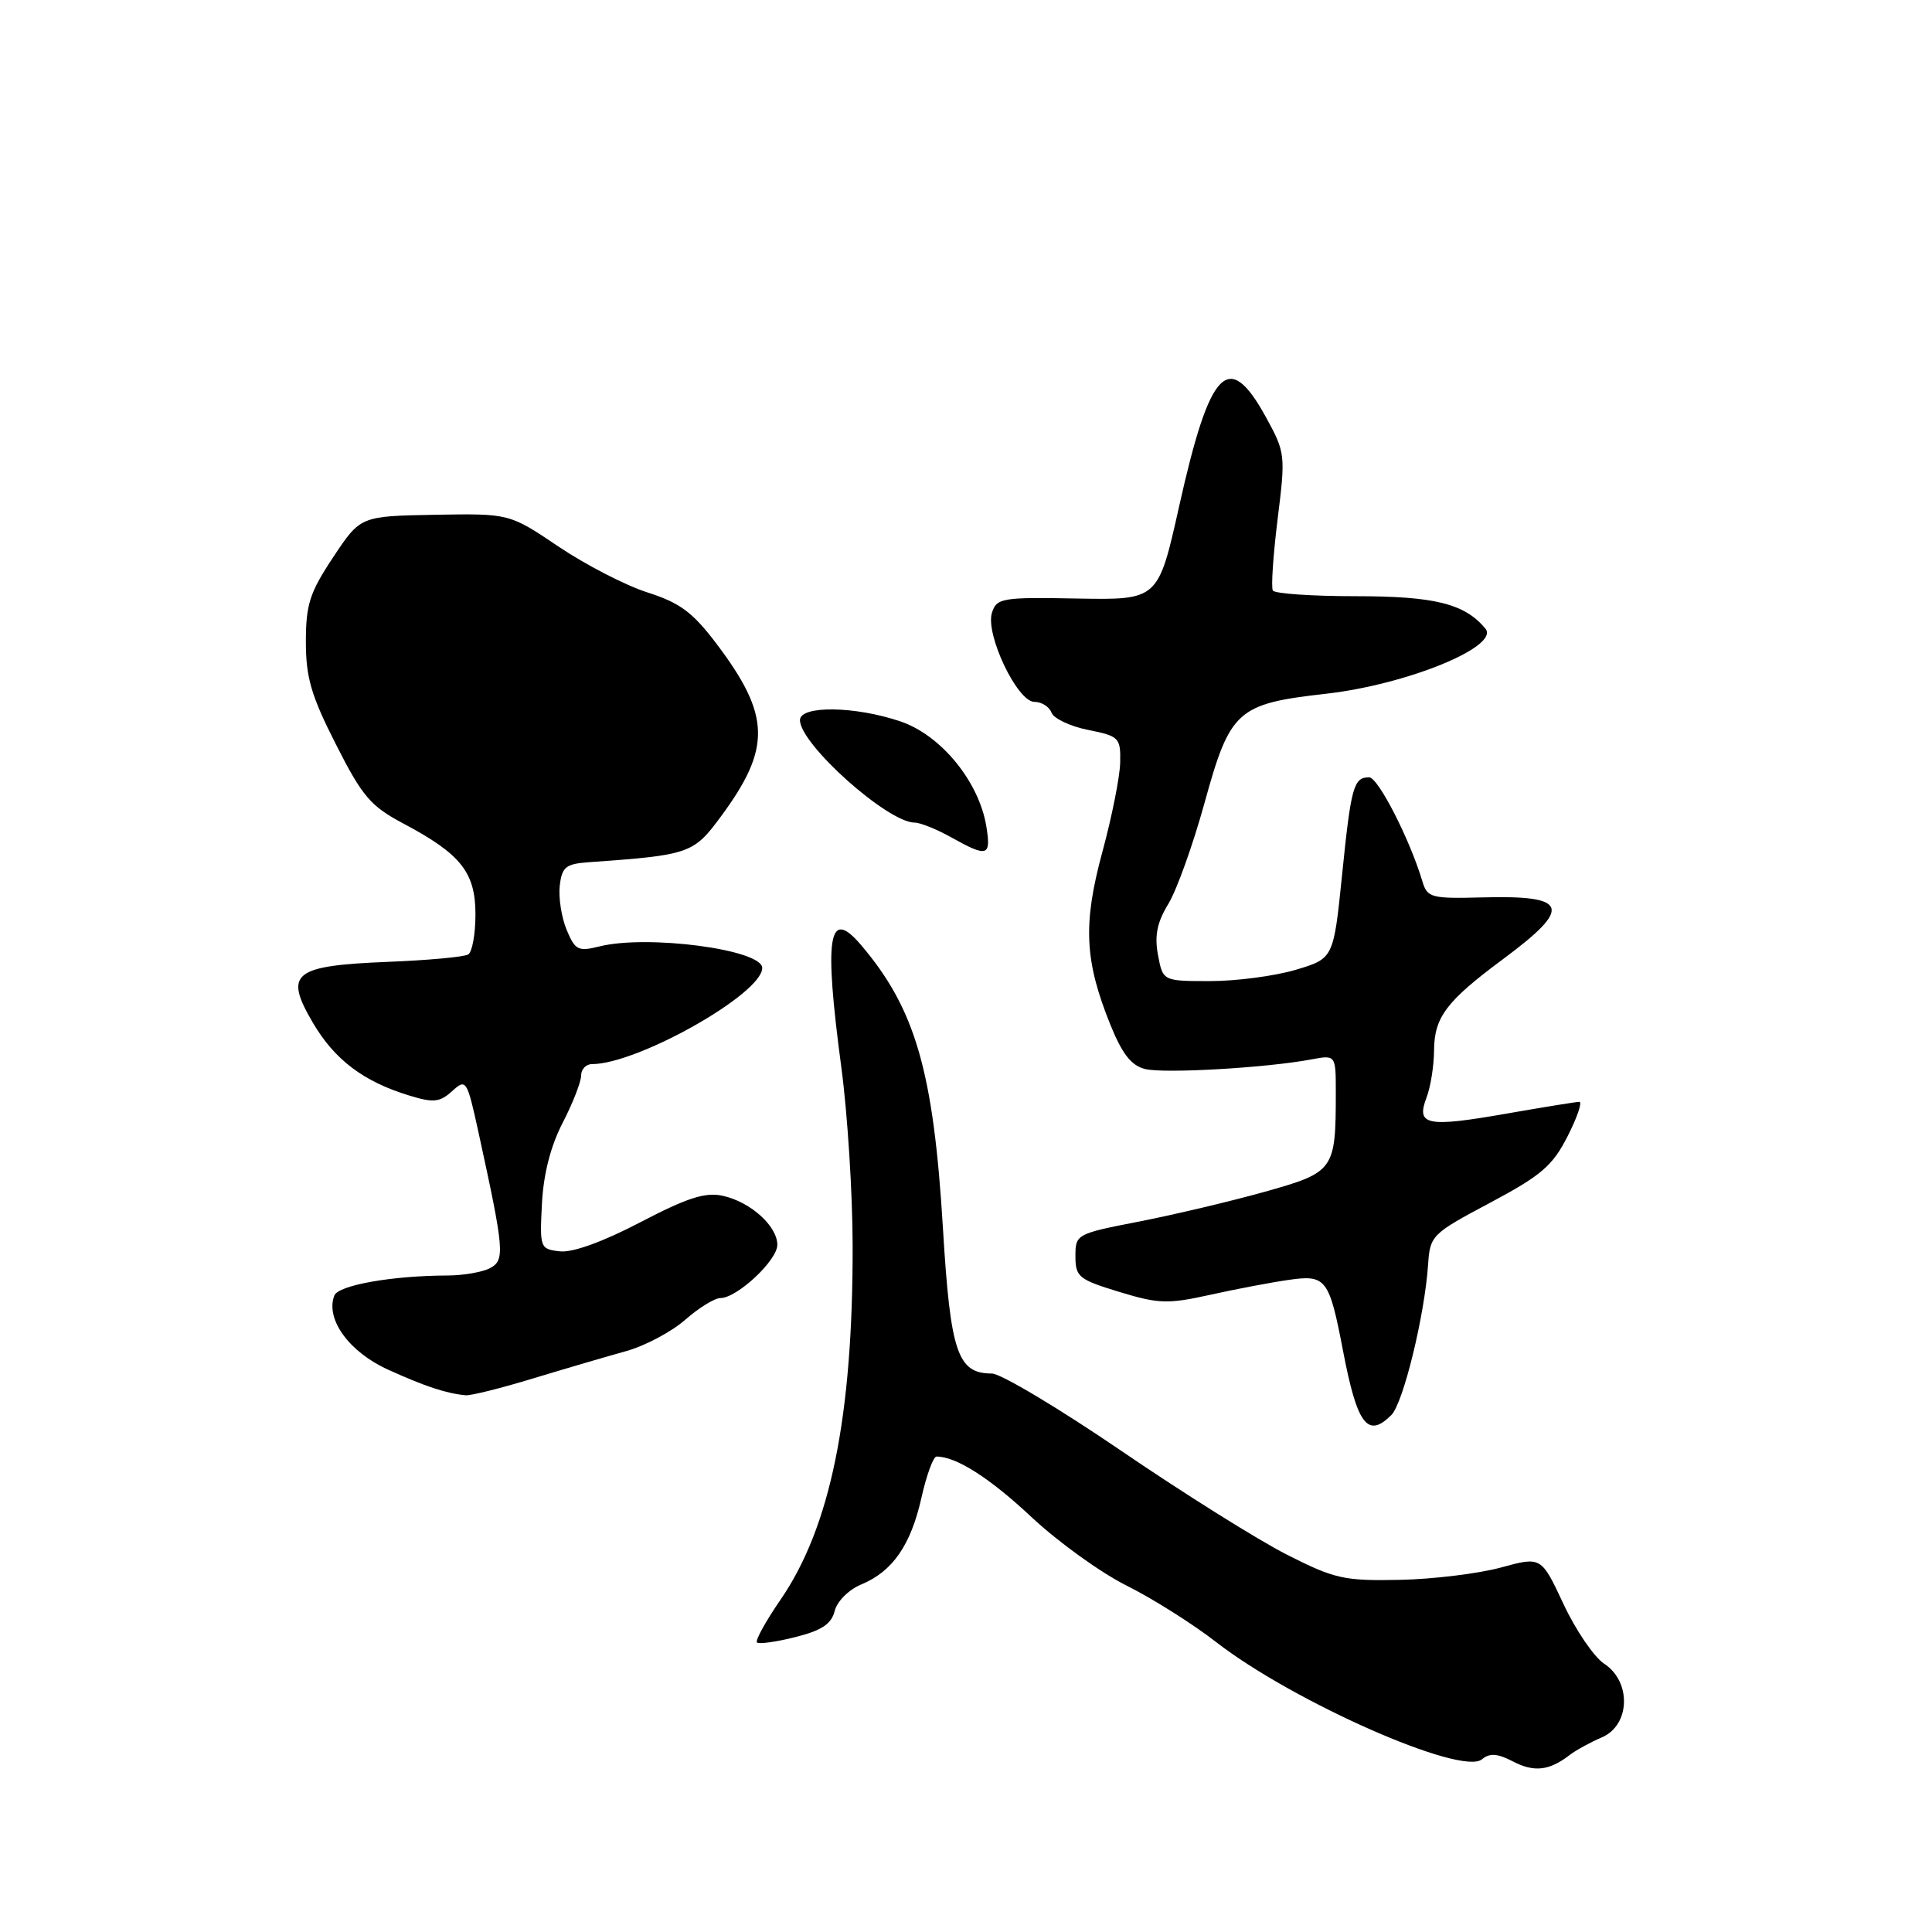 <?xml version="1.0" encoding="UTF-8" standalone="no"?>
<!DOCTYPE svg PUBLIC "-//W3C//DTD SVG 1.1//EN" "http://www.w3.org/Graphics/SVG/1.1/DTD/svg11.dtd" >
<svg xmlns="http://www.w3.org/2000/svg" xmlns:xlink="http://www.w3.org/1999/xlink" version="1.1" viewBox="0 0 256 256">
 <g >
 <path fill="currentColor"
d=" M 208.00 232.54 C 208.82 231.91 210.74 230.86 212.25 230.21 C 216.02 228.61 216.20 222.83 212.56 220.45 C 211.22 219.57 208.79 216.01 207.17 212.54 C 204.22 206.24 204.22 206.24 198.86 207.71 C 195.91 208.51 189.88 209.25 185.47 209.34 C 178.11 209.49 176.85 209.21 170.54 206.01 C 166.75 204.09 156.88 197.91 148.60 192.26 C 140.33 186.62 132.60 182.00 131.43 182.00 C 126.88 182.00 125.94 179.23 124.95 162.85 C 123.70 141.94 121.29 133.65 114.05 125.17 C 109.77 120.17 109.16 124.07 111.49 141.50 C 112.30 147.55 112.97 158.14 112.98 165.03 C 113.02 187.71 110.03 202.37 103.41 211.99 C 101.45 214.84 100.05 217.38 100.30 217.63 C 100.55 217.88 102.84 217.57 105.39 216.92 C 108.88 216.05 110.17 215.19 110.60 213.46 C 110.92 212.18 112.47 210.63 114.12 209.95 C 118.27 208.23 120.69 204.74 122.10 198.44 C 122.77 195.45 123.67 193.00 124.09 193.00 C 126.70 193.00 131.13 195.82 136.71 201.05 C 140.22 204.33 145.88 208.41 149.30 210.11 C 152.71 211.81 158.04 215.17 161.14 217.58 C 171.34 225.50 193.67 235.35 196.36 233.12 C 197.40 232.26 198.40 232.33 200.49 233.41 C 203.29 234.86 205.29 234.63 208.00 232.54 Z  M 184.36 187.50 C 185.94 185.92 188.78 174.29 189.23 167.55 C 189.49 163.70 189.72 163.48 197.45 159.37 C 204.23 155.76 205.73 154.47 207.71 150.57 C 208.99 148.06 209.69 146.00 209.27 146.00 C 208.85 146.00 204.50 146.71 199.62 147.56 C 189.07 149.41 187.62 149.12 189.01 145.47 C 189.56 144.04 190.01 141.21 190.02 139.18 C 190.05 134.78 191.66 132.65 199.16 127.09 C 208.41 120.23 207.87 118.61 196.45 118.91 C 189.64 119.09 189.12 118.95 188.48 116.80 C 186.81 111.21 182.61 103.00 181.42 103.00 C 179.36 103.00 179.02 104.21 177.83 115.95 C 176.70 127.01 176.70 127.01 171.67 128.51 C 168.90 129.33 163.81 130.00 160.36 130.00 C 154.09 130.00 154.09 130.00 153.44 126.54 C 152.96 123.98 153.32 122.22 154.80 119.79 C 155.91 117.98 158.06 111.98 159.59 106.45 C 163.00 94.07 163.90 93.26 175.75 91.92 C 186.46 90.70 198.79 85.65 196.82 83.29 C 194.08 79.99 190.12 79.00 179.61 79.00 C 173.84 79.00 168.91 78.66 168.66 78.25 C 168.41 77.84 168.70 73.58 169.29 68.79 C 170.35 60.29 170.32 59.97 167.75 55.29 C 162.79 46.24 160.34 48.75 156.25 67.05 C 153.47 79.50 153.47 79.50 142.78 79.31 C 132.76 79.12 132.06 79.24 131.44 81.19 C 130.53 84.04 134.80 93.00 137.06 93.00 C 138.01 93.00 139.03 93.64 139.33 94.43 C 139.64 95.22 141.82 96.25 144.19 96.72 C 148.29 97.54 148.50 97.75 148.43 101.04 C 148.39 102.94 147.32 108.29 146.06 112.92 C 143.48 122.45 143.70 127.27 147.12 135.76 C 148.69 139.64 149.89 141.19 151.72 141.65 C 154.24 142.28 167.79 141.50 173.75 140.38 C 177.00 139.77 177.00 139.77 177.00 144.76 C 177.00 155.06 176.80 155.33 167.61 157.91 C 163.09 159.18 155.59 160.95 150.95 161.86 C 142.62 163.48 142.50 163.54 142.50 166.46 C 142.50 169.19 142.94 169.55 148.30 171.18 C 153.50 172.77 154.74 172.81 160.30 171.58 C 163.71 170.82 168.40 169.93 170.71 169.60 C 175.71 168.87 176.12 169.40 177.96 179.00 C 179.83 188.78 181.22 190.64 184.36 187.50 Z  M 70.70 182.63 C 74.99 181.33 80.52 179.71 83.00 179.02 C 85.47 178.33 88.98 176.47 90.78 174.89 C 92.59 173.30 94.69 172.00 95.46 172.00 C 97.66 172.00 103.00 167.01 103.00 164.95 C 103.00 162.46 99.44 159.25 95.77 158.45 C 93.46 157.94 91.08 158.70 84.84 161.96 C 79.86 164.56 75.86 166.00 74.19 165.81 C 71.56 165.51 71.51 165.36 71.81 159.50 C 72.01 155.58 72.96 151.86 74.56 148.77 C 75.90 146.17 77.00 143.35 77.00 142.52 C 77.00 141.68 77.65 141.00 78.44 141.00 C 84.49 141.00 101.00 131.68 101.00 128.26 C 101.00 125.82 85.78 123.81 79.41 125.41 C 76.61 126.11 76.20 125.90 75.08 123.20 C 74.40 121.56 73.99 118.93 74.17 117.36 C 74.46 114.88 74.96 114.47 78.00 114.25 C 91.39 113.30 91.89 113.12 95.54 108.17 C 102.22 99.11 102.11 94.81 94.97 85.34 C 91.79 81.13 90.11 79.88 85.79 78.50 C 82.88 77.57 77.58 74.83 74.00 72.42 C 67.50 68.04 67.50 68.04 57.63 68.21 C 47.76 68.39 47.76 68.39 44.15 73.83 C 41.04 78.51 40.53 80.09 40.53 85.04 C 40.53 89.79 41.24 92.20 44.52 98.65 C 48.02 105.55 49.10 106.82 53.50 109.15 C 61.08 113.18 63.00 115.60 63.00 121.17 C 63.00 123.76 62.57 126.15 62.04 126.47 C 61.51 126.80 56.73 127.24 51.41 127.45 C 38.83 127.96 37.61 128.95 41.44 135.49 C 44.33 140.42 48.16 143.32 54.25 145.17 C 57.44 146.15 58.28 146.06 59.91 144.58 C 61.78 142.89 61.87 143.05 63.43 150.17 C 66.82 165.70 66.93 166.97 64.94 168.03 C 63.95 168.56 61.41 169.00 59.32 169.01 C 51.97 169.03 44.83 170.29 44.30 171.67 C 43.10 174.79 46.25 179.14 51.41 181.48 C 56.30 183.70 59.13 184.64 61.70 184.88 C 62.36 184.95 66.41 183.94 70.70 182.63 Z  M 130.70 109.53 C 129.74 103.59 124.71 97.43 119.34 95.60 C 113.32 93.55 106.00 93.45 106.00 95.42 C 106.00 98.61 117.63 109.00 121.20 109.00 C 121.93 109.00 124.10 109.87 126.02 110.94 C 130.85 113.64 131.34 113.49 130.70 109.53 Z "/>
</g>
</svg>